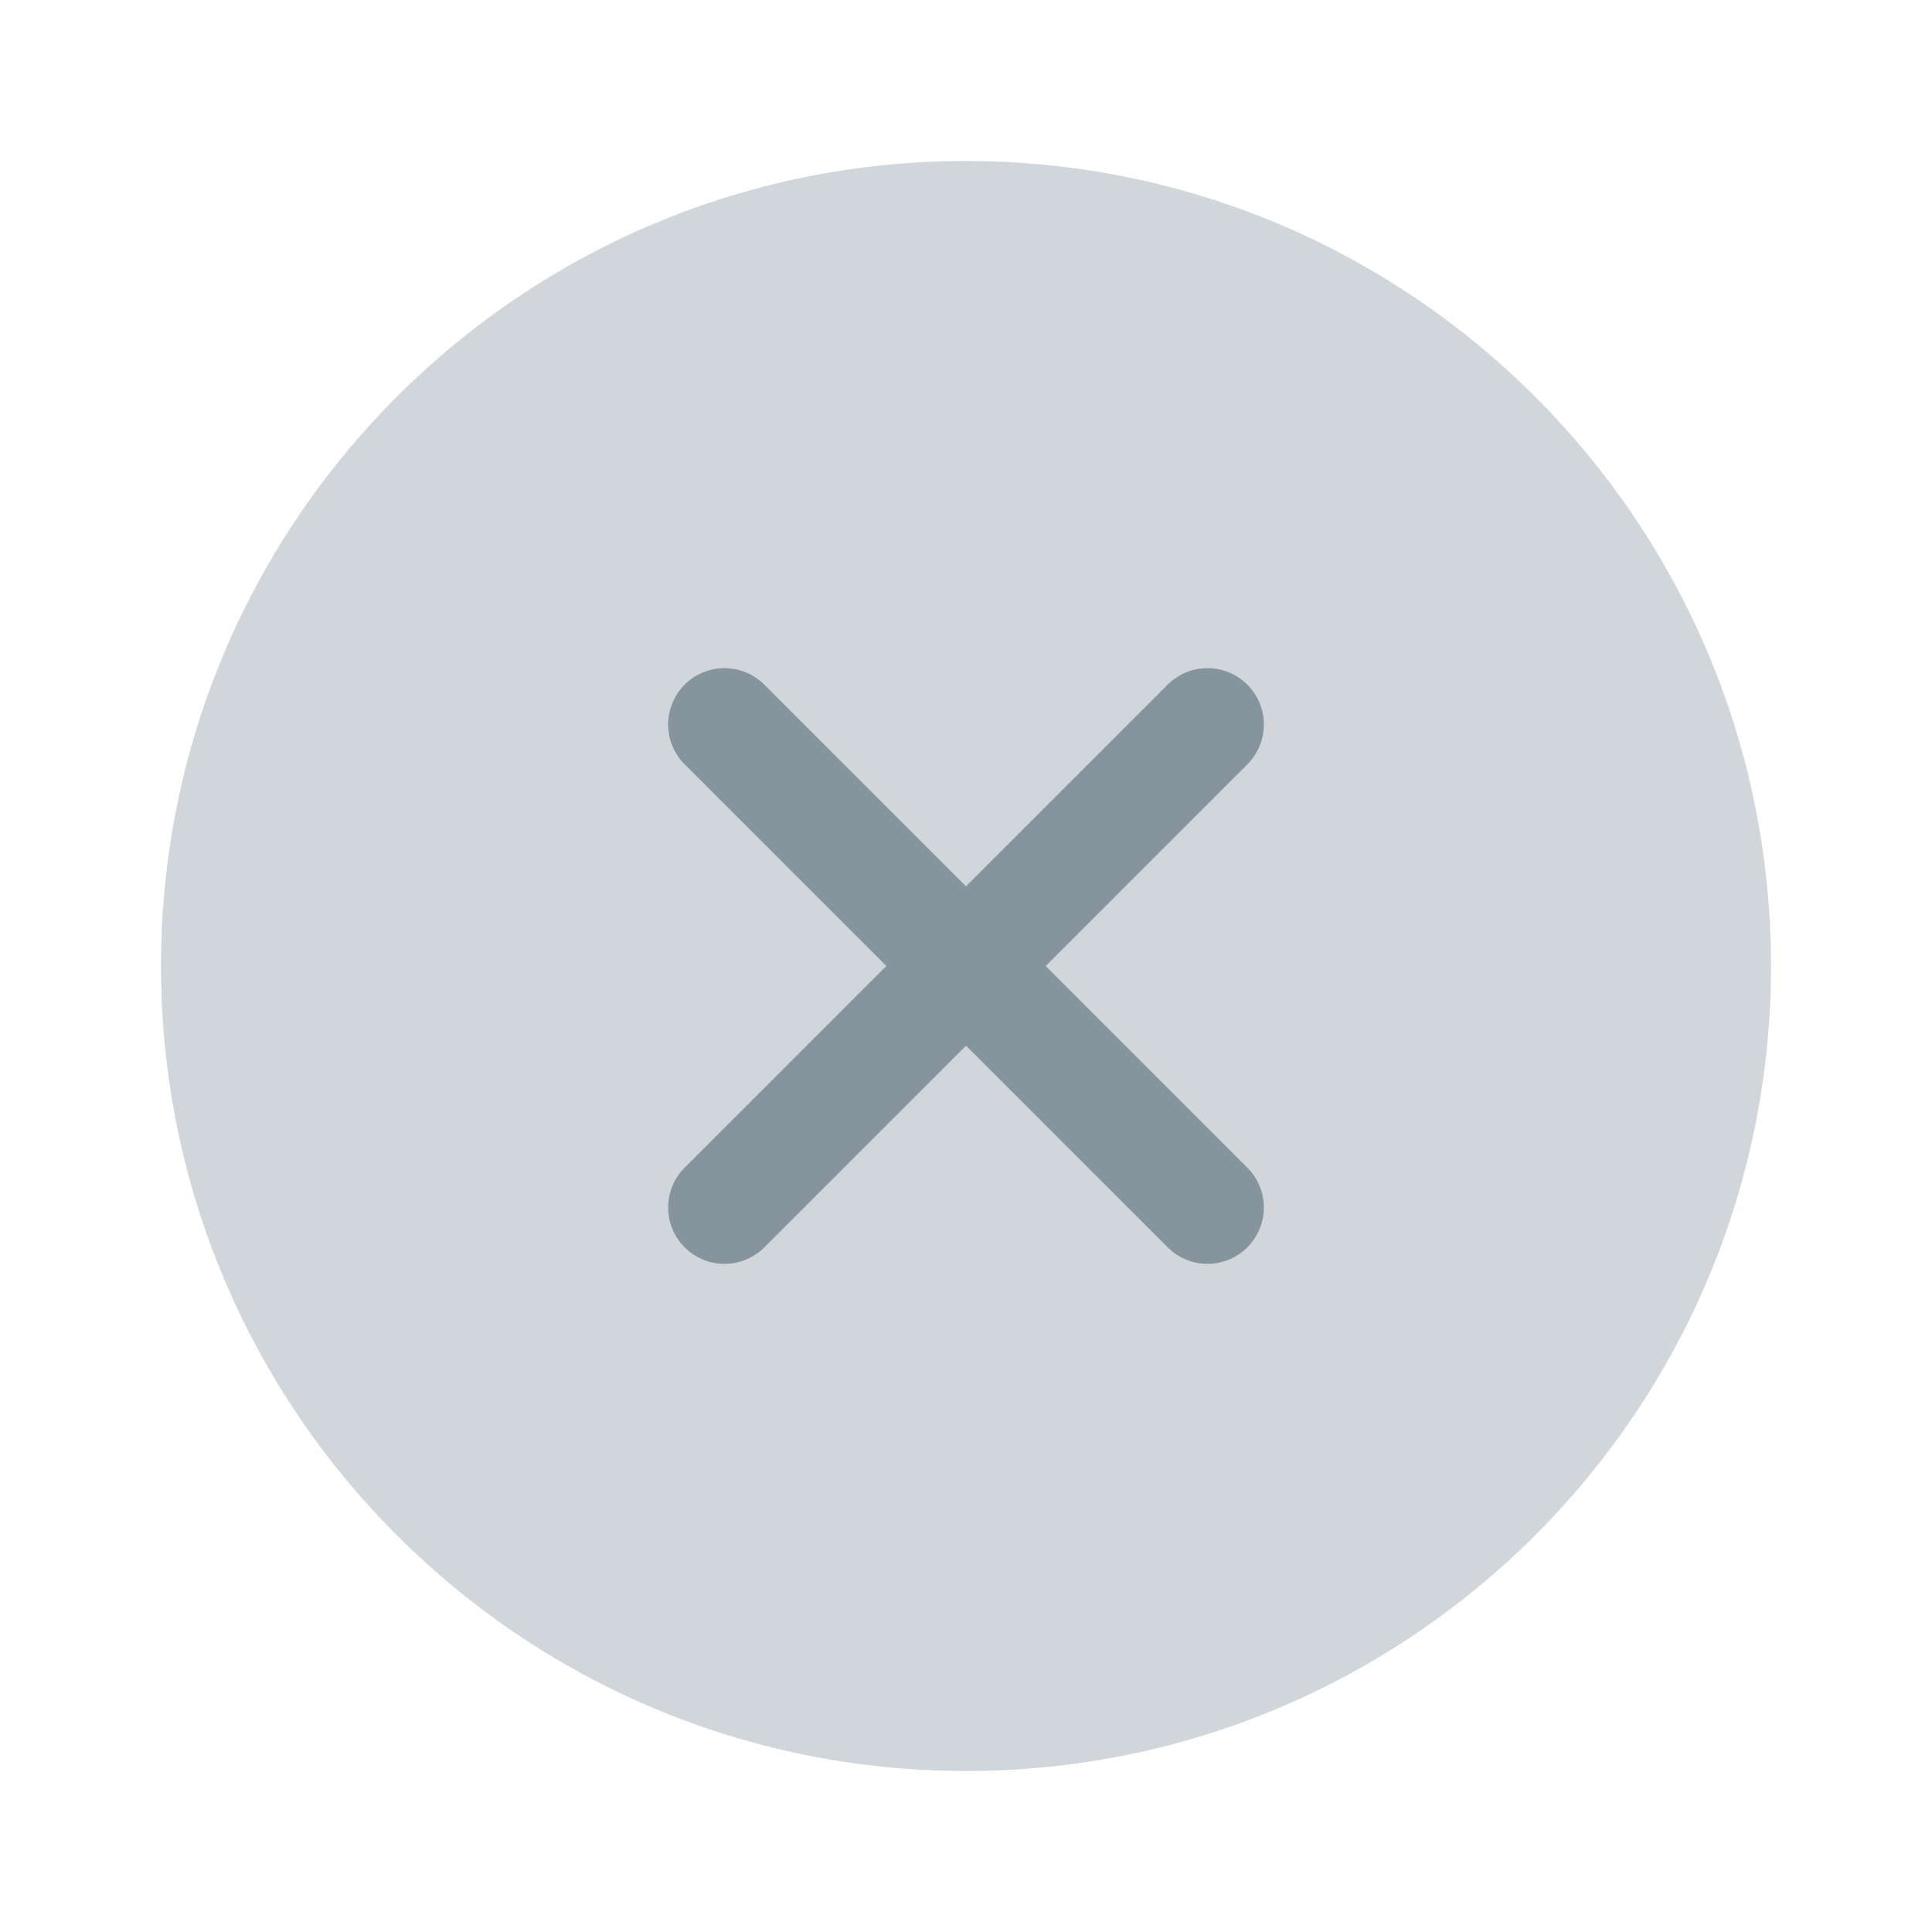 <svg width="24" height="24" viewBox="0 0 24 24" fill="none" xmlns="http://www.w3.org/2000/svg">
  <path d="M12 22C17.523 22 22 17.523 22 12C22 6.477 17.523 2 12 2C6.477 2 2 6.477 2 12C2 17.523 6.477 22 12 22Z" fill="#143243" fill-opacity="0.2"/>
  <g opacity="0.4">
    <path d="M15 9L9 15" stroke="#143243" stroke-width="1.4" stroke-linecap="round" stroke-linejoin="round"/>
    <path d="M9 9L15 15" stroke="#143243" stroke-width="1.4" stroke-linecap="round" stroke-linejoin="round"/>
  </g>
</svg>

